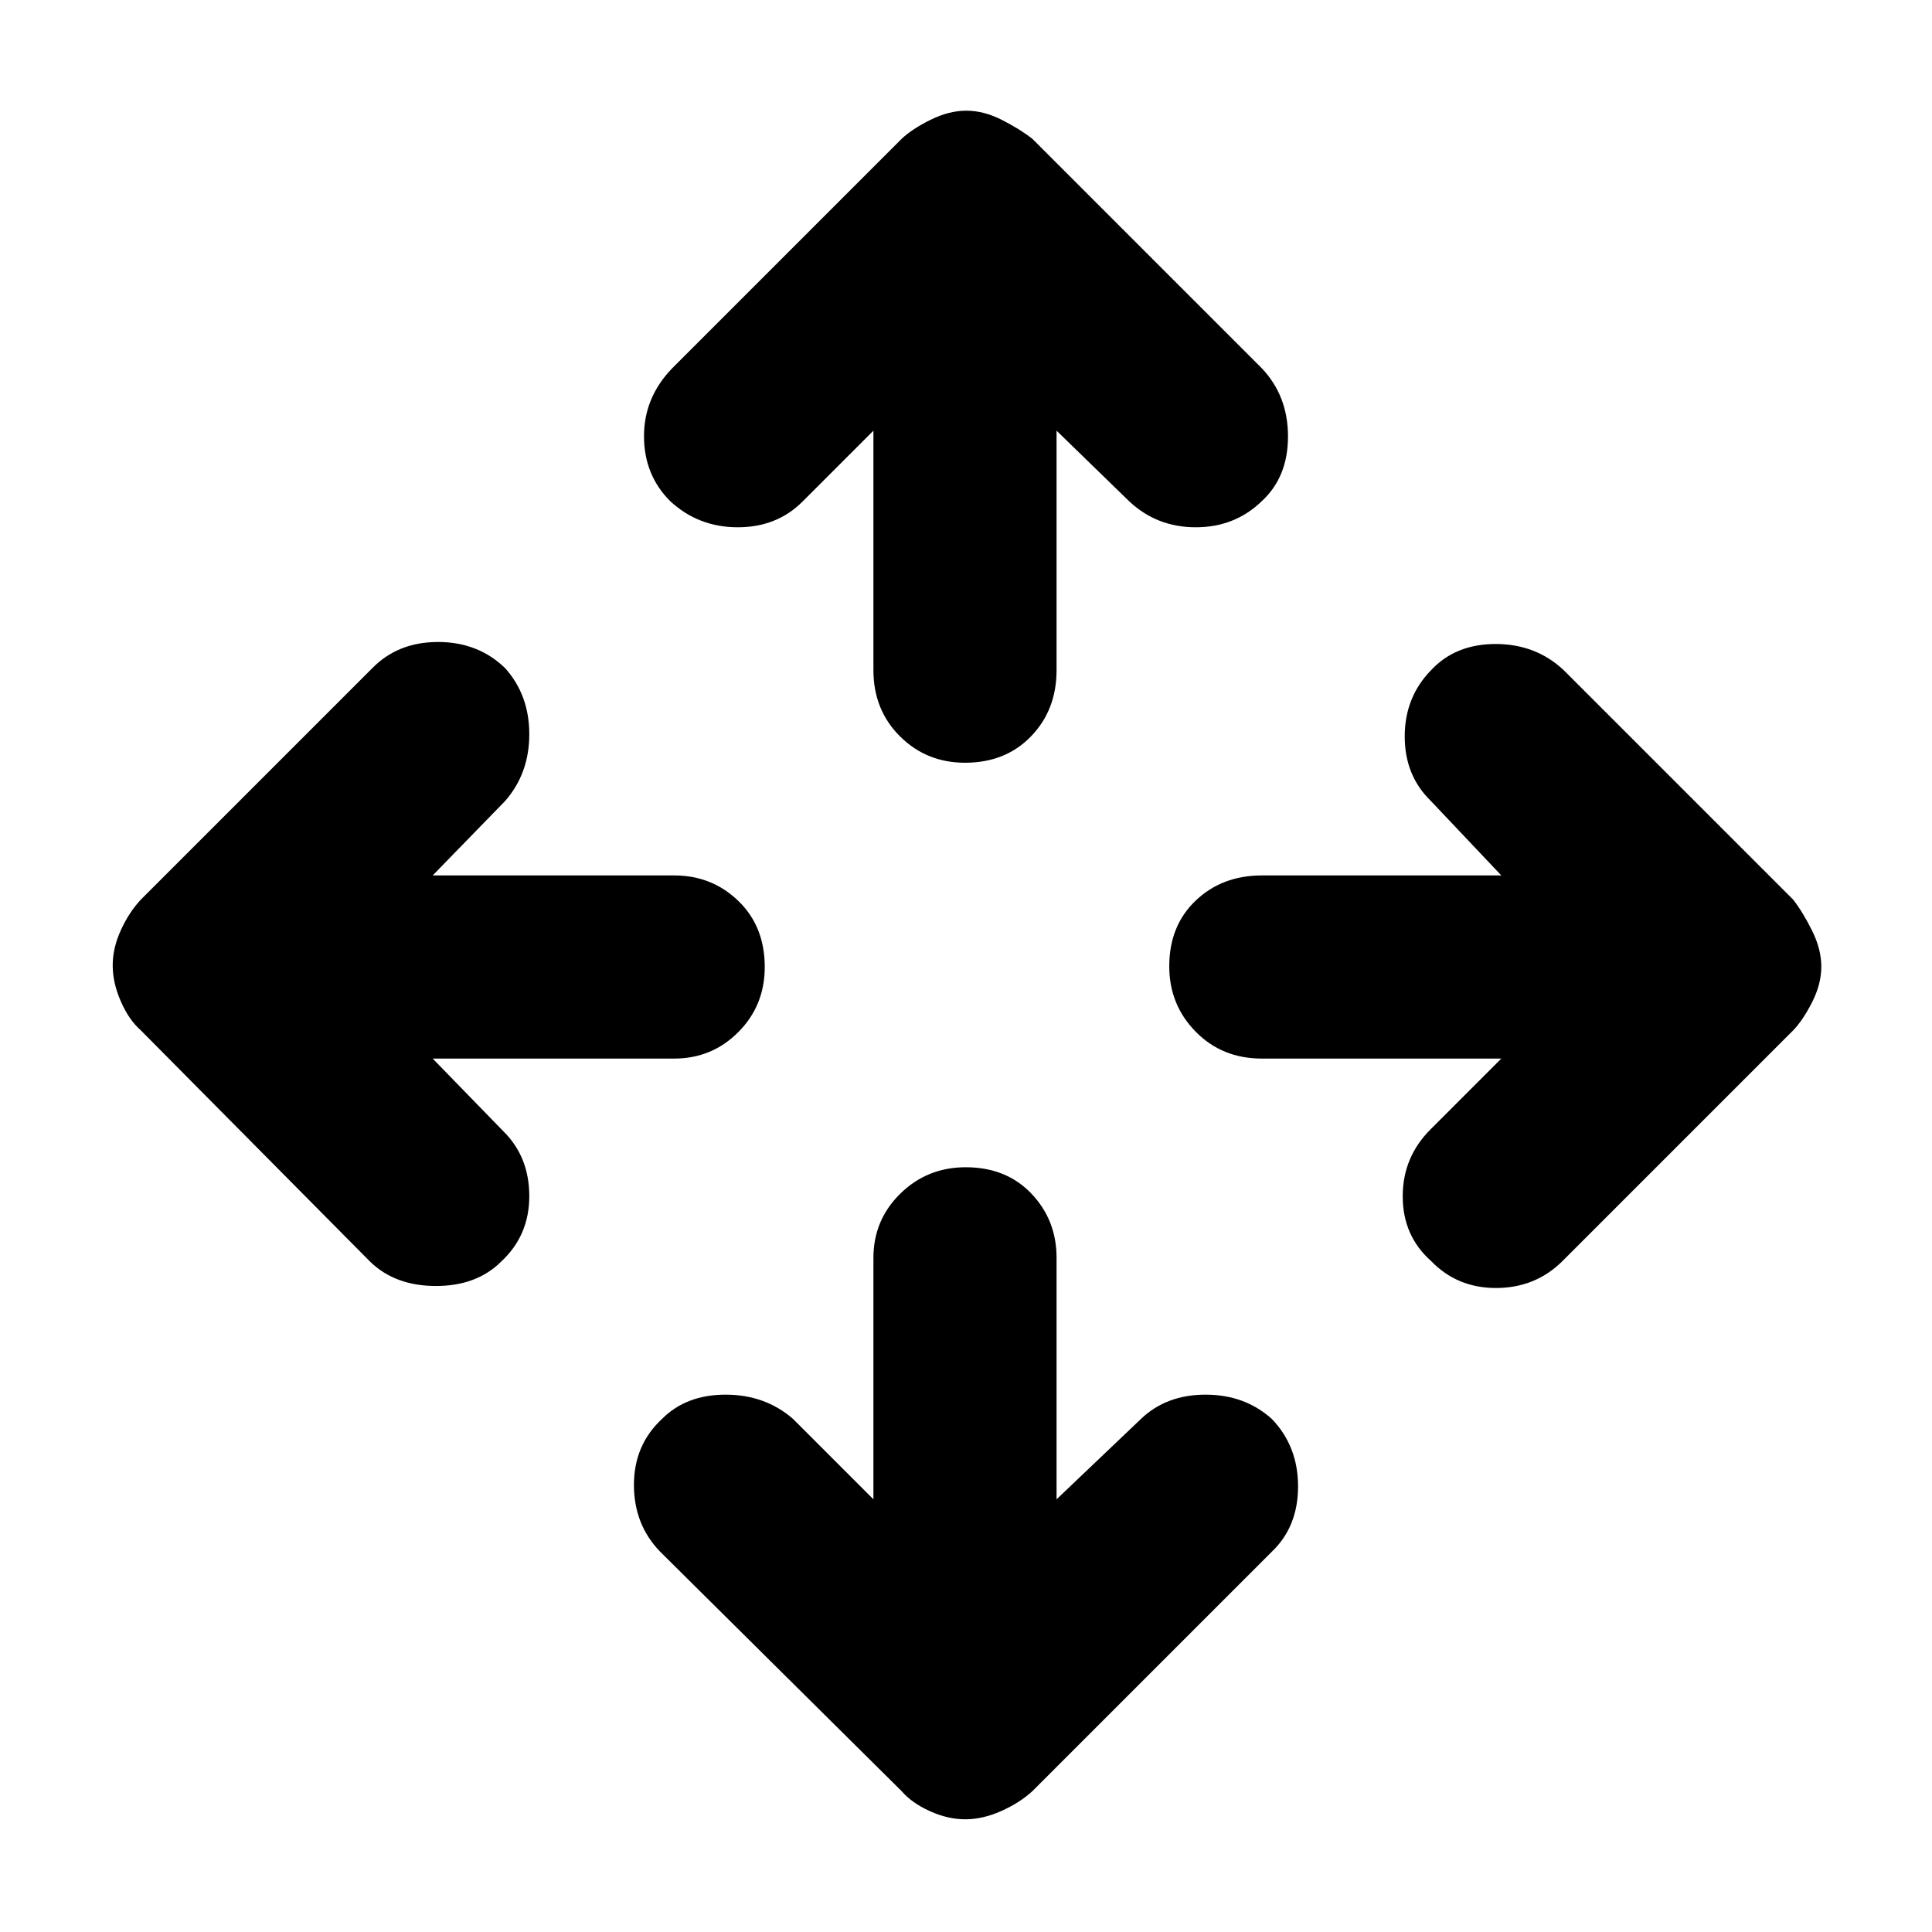 <svg xmlns="http://www.w3.org/2000/svg" height="48" viewBox="0 -960 960 960" width="48"><path d="M434-215v-120q0-18.77 13.36-31.89Q460.72-380 479.86-380q20.14 0 32.64 13.11Q525-353.77 525-335v120l42-40q12.57-12 32.07-12T632-254.9q13 13.54 13 33.5 0 19.97-13 32.4L513-70q-6.33 5.82-15.52 9.91T479.64-56q-8.64 0-17.59-4.05Q453.1-64.09 448-70L328-189q-13-13.4-13-33.2 0-19.8 14-32.8 12-12 31.57-12 19.56 0 33.43 12l40 40ZM215-434l35 36q13 12.74 13 32.37Q263-346 248.9-333q-12.11 12-32.29 12T184-333L70-448q-5.91-5.17-9.95-14.39Q56-471.62 56-480.31q0-8.69 4.09-17.59T70-513l115-115q12.73-13 32.67-13 19.93 0 33.33 13 12 13.4 12 32.83 0 19.44-12 33.17l-36 37h120q18.77 0 31.89 12.68Q380-499.65 380-479.51q0 19.14-13.11 32.33Q353.77-434 335-434H215Zm531 0H627q-19.75 0-32.87-13.36Q581-460.72 581-479.86q0-20.14 13.13-32.64Q607.25-525 627-525h119l-35-37q-13-12.57-13-32.07T711.1-627q12.11-13 32.07-13T777-627l114 114q4.91 6.33 9.45 15.51 4.55 9.18 4.55 17.81 0 8.64-4.55 17.61-4.54 8.97-9.45 14.07L776-333q-13.36 13-32.68 13T711-333.5q-14-12.5-14-32.07 0-19.56 14-33.43l35-35ZM434-746l-35 35q-12.82 13-32.41 13Q347-698 333-711q-13-13-13-32.27 0-19.26 14-33.73l114-114q5.17-4.91 14.35-9.45 9.18-4.55 17.81-4.55 8.64 0 17.61 4.55 8.97 4.54 15.23 9.45l114 114q13 13.73 13 33.86Q640-723 627-711q-13.4 13-32.83 13-19.44 0-33.17-13l-36-35v119q0 19.75-12.68 32.87Q499.65-581 479.51-581q-19.14 0-32.33-13.13Q434-607.25 434-627v-119Z"/></svg>